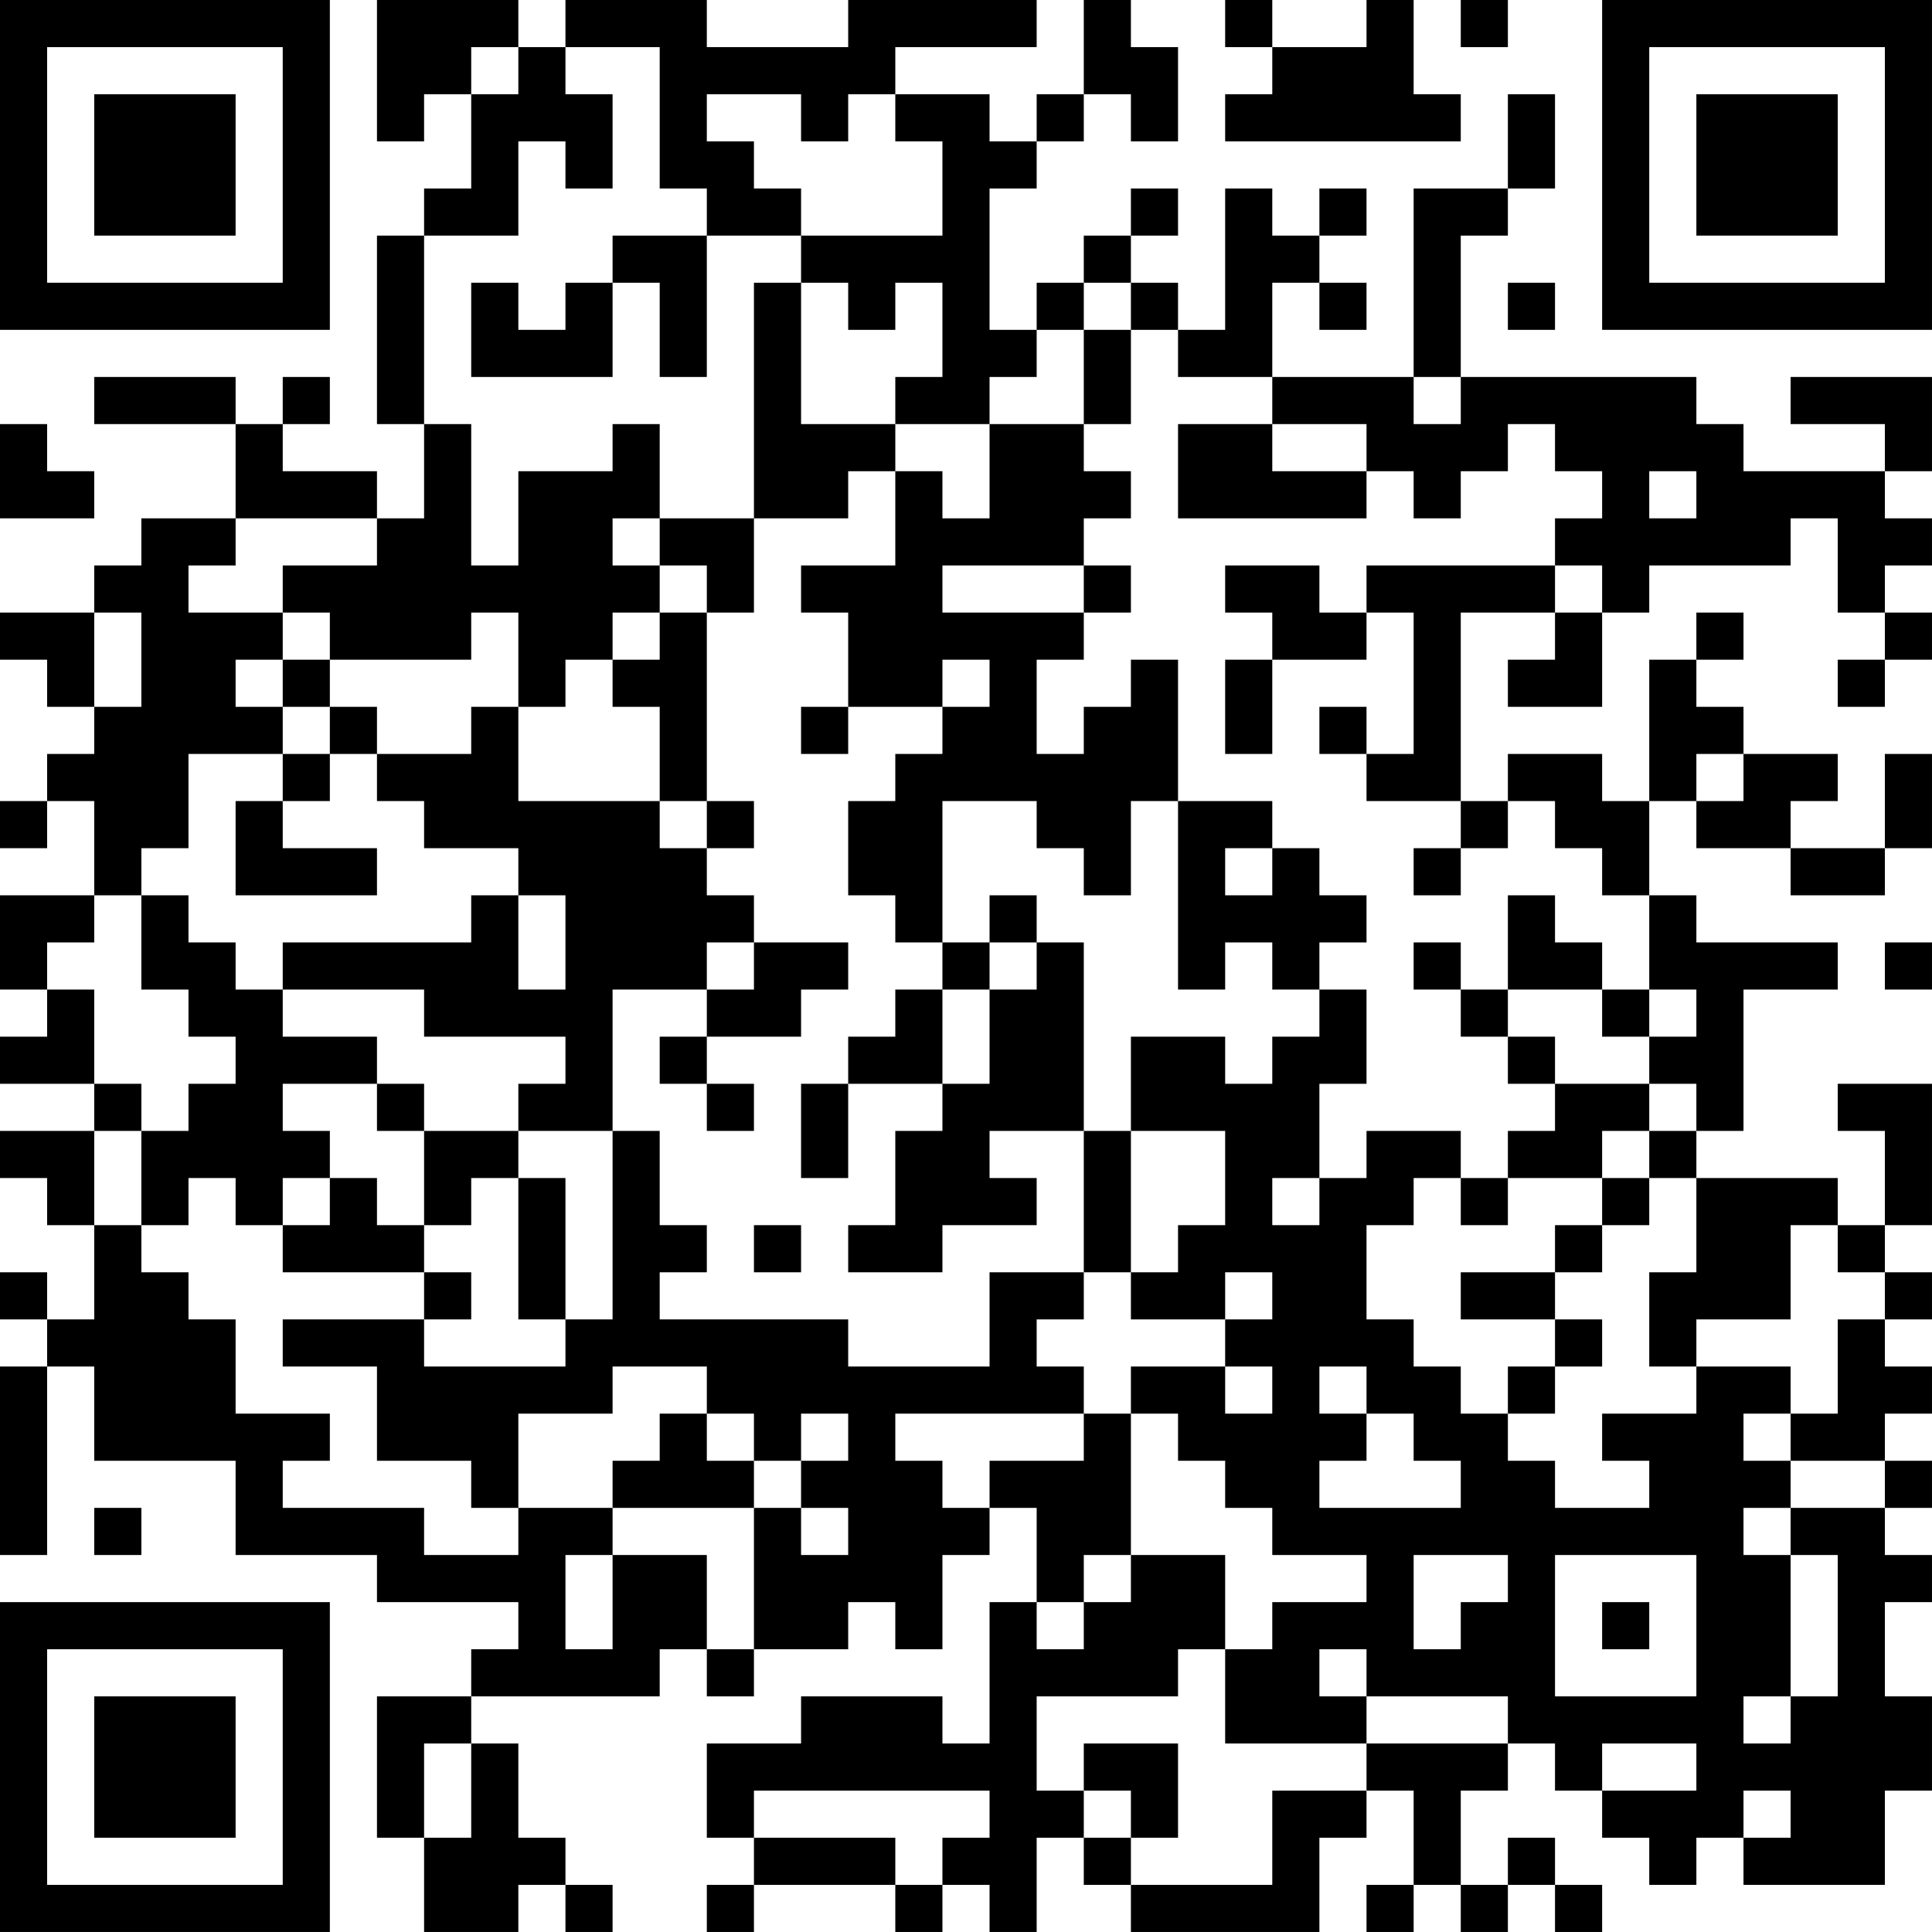 <?xml version="1.0" encoding="UTF-8"?>
<svg xmlns="http://www.w3.org/2000/svg" version="1.1" width="200" height="200" viewBox="0 0 200 200"><rect x="0" y="0" width="200" height="200" fill="#ffffff"/><g transform="scale(4.878)"><g transform="translate(0,0)"><path fill-rule="evenodd" d="M8 0L8 3L9 3L9 2L10 2L10 4L9 4L9 5L8 5L8 9L9 9L9 11L8 11L8 10L6 10L6 9L7 9L7 8L6 8L6 9L5 9L5 8L2 8L2 9L5 9L5 11L3 11L3 12L2 12L2 13L0 13L0 14L1 14L1 15L2 15L2 16L1 16L1 17L0 17L0 18L1 18L1 17L2 17L2 19L0 19L0 21L1 21L1 22L0 22L0 23L2 23L2 24L0 24L0 25L1 25L1 26L2 26L2 28L1 28L1 27L0 27L0 28L1 28L1 29L0 29L0 33L1 33L1 29L2 29L2 31L5 31L5 33L8 33L8 34L11 34L11 35L10 35L10 36L8 36L8 39L9 39L9 41L11 41L11 40L12 40L12 41L13 41L13 40L12 40L12 39L11 39L11 37L10 37L10 36L14 36L14 35L15 35L15 36L16 36L16 35L18 35L18 34L19 34L19 35L20 35L20 33L21 33L21 32L22 32L22 34L21 34L21 37L20 37L20 36L17 36L17 37L15 37L15 39L16 39L16 40L15 40L15 41L16 41L16 40L19 40L19 41L20 41L20 40L21 40L21 41L22 41L22 39L23 39L23 40L24 40L24 41L28 41L28 39L29 39L29 38L30 38L30 40L29 40L29 41L30 41L30 40L31 40L31 41L32 41L32 40L33 40L33 41L34 41L34 40L33 40L33 39L32 39L32 40L31 40L31 38L32 38L32 37L33 37L33 38L34 38L34 39L35 39L35 40L36 40L36 39L37 39L37 40L40 40L40 38L41 38L41 36L40 36L40 34L41 34L41 33L40 33L40 32L41 32L41 31L40 31L40 30L41 30L41 29L40 29L40 28L41 28L41 27L40 27L40 26L41 26L41 23L39 23L39 24L40 24L40 26L39 26L39 25L36 25L36 24L37 24L37 21L39 21L39 20L36 20L36 19L35 19L35 17L36 17L36 18L38 18L38 19L40 19L40 18L41 18L41 16L40 16L40 18L38 18L38 17L39 17L39 16L37 16L37 15L36 15L36 14L37 14L37 13L36 13L36 14L35 14L35 17L34 17L34 16L32 16L32 17L31 17L31 13L33 13L33 14L32 14L32 15L34 15L34 13L35 13L35 12L38 12L38 11L39 11L39 13L40 13L40 14L39 14L39 15L40 15L40 14L41 14L41 13L40 13L40 12L41 12L41 11L40 11L40 10L41 10L41 8L38 8L38 9L40 9L40 10L37 10L37 9L36 9L36 8L31 8L31 5L32 5L32 4L33 4L33 2L32 2L32 4L30 4L30 8L27 8L27 6L28 6L28 7L29 7L29 6L28 6L28 5L29 5L29 4L28 4L28 5L27 5L27 4L26 4L26 7L25 7L25 6L24 6L24 5L25 5L25 4L24 4L24 5L23 5L23 6L22 6L22 7L21 7L21 4L22 4L22 3L23 3L23 2L24 2L24 3L25 3L25 1L24 1L24 0L23 0L23 2L22 2L22 3L21 3L21 2L19 2L19 1L22 1L22 0L18 0L18 1L15 1L15 0L12 0L12 1L11 1L11 0ZM26 0L26 1L27 1L27 2L26 2L26 3L31 3L31 2L30 2L30 0L29 0L29 1L27 1L27 0ZM31 0L31 1L32 1L32 0ZM10 1L10 2L11 2L11 1ZM12 1L12 2L13 2L13 4L12 4L12 3L11 3L11 5L9 5L9 9L10 9L10 12L11 12L11 10L13 10L13 9L14 9L14 11L13 11L13 12L14 12L14 13L13 13L13 14L12 14L12 15L11 15L11 13L10 13L10 14L7 14L7 13L6 13L6 12L8 12L8 11L5 11L5 12L4 12L4 13L6 13L6 14L5 14L5 15L6 15L6 16L4 16L4 18L3 18L3 19L2 19L2 20L1 20L1 21L2 21L2 23L3 23L3 24L2 24L2 26L3 26L3 27L4 27L4 28L5 28L5 30L7 30L7 31L6 31L6 32L9 32L9 33L11 33L11 32L13 32L13 33L12 33L12 35L13 35L13 33L15 33L15 35L16 35L16 32L17 32L17 33L18 33L18 32L17 32L17 31L18 31L18 30L17 30L17 31L16 31L16 30L15 30L15 29L13 29L13 30L11 30L11 32L10 32L10 31L8 31L8 29L6 29L6 28L9 28L9 29L12 29L12 28L13 28L13 24L14 24L14 26L15 26L15 27L14 27L14 28L18 28L18 29L21 29L21 27L23 27L23 28L22 28L22 29L23 29L23 30L19 30L19 31L20 31L20 32L21 32L21 31L23 31L23 30L24 30L24 33L23 33L23 34L22 34L22 35L23 35L23 34L24 34L24 33L26 33L26 35L25 35L25 36L22 36L22 38L23 38L23 39L24 39L24 40L27 40L27 38L29 38L29 37L32 37L32 36L29 36L29 35L28 35L28 36L29 36L29 37L26 37L26 35L27 35L27 34L29 34L29 33L27 33L27 32L26 32L26 31L25 31L25 30L24 30L24 29L26 29L26 30L27 30L27 29L26 29L26 28L27 28L27 27L26 27L26 28L24 28L24 27L25 27L25 26L26 26L26 24L24 24L24 22L26 22L26 23L27 23L27 22L28 22L28 21L29 21L29 23L28 23L28 25L27 25L27 26L28 26L28 25L29 25L29 24L31 24L31 25L30 25L30 26L29 26L29 28L30 28L30 29L31 29L31 30L32 30L32 31L33 31L33 32L35 32L35 31L34 31L34 30L36 30L36 29L38 29L38 30L37 30L37 31L38 31L38 32L37 32L37 33L38 33L38 36L37 36L37 37L38 37L38 36L39 36L39 33L38 33L38 32L40 32L40 31L38 31L38 30L39 30L39 28L40 28L40 27L39 27L39 26L38 26L38 28L36 28L36 29L35 29L35 27L36 27L36 25L35 25L35 24L36 24L36 23L35 23L35 22L36 22L36 21L35 21L35 19L34 19L34 18L33 18L33 17L32 17L32 18L31 18L31 17L29 17L29 16L30 16L30 13L29 13L29 12L33 12L33 13L34 13L34 12L33 12L33 11L34 11L34 10L33 10L33 9L32 9L32 10L31 10L31 11L30 11L30 10L29 10L29 9L27 9L27 8L25 8L25 7L24 7L24 6L23 6L23 7L22 7L22 8L21 8L21 9L19 9L19 8L20 8L20 6L19 6L19 7L18 7L18 6L17 6L17 5L20 5L20 3L19 3L19 2L18 2L18 3L17 3L17 2L15 2L15 3L16 3L16 4L17 4L17 5L15 5L15 4L14 4L14 1ZM13 5L13 6L12 6L12 7L11 7L11 6L10 6L10 8L13 8L13 6L14 6L14 8L15 8L15 5ZM16 6L16 11L14 11L14 12L15 12L15 13L14 13L14 14L13 14L13 15L14 15L14 17L11 17L11 15L10 15L10 16L8 16L8 15L7 15L7 14L6 14L6 15L7 15L7 16L6 16L6 17L5 17L5 19L8 19L8 18L6 18L6 17L7 17L7 16L8 16L8 17L9 17L9 18L11 18L11 19L10 19L10 20L6 20L6 21L5 21L5 20L4 20L4 19L3 19L3 21L4 21L4 22L5 22L5 23L4 23L4 24L3 24L3 26L4 26L4 25L5 25L5 26L6 26L6 27L9 27L9 28L10 28L10 27L9 27L9 26L10 26L10 25L11 25L11 28L12 28L12 25L11 25L11 24L13 24L13 21L15 21L15 22L14 22L14 23L15 23L15 24L16 24L16 23L15 23L15 22L17 22L17 21L18 21L18 20L16 20L16 19L15 19L15 18L16 18L16 17L15 17L15 13L16 13L16 11L18 11L18 10L19 10L19 12L17 12L17 13L18 13L18 15L17 15L17 16L18 16L18 15L20 15L20 16L19 16L19 17L18 17L18 19L19 19L19 20L20 20L20 21L19 21L19 22L18 22L18 23L17 23L17 25L18 25L18 23L20 23L20 24L19 24L19 26L18 26L18 27L20 27L20 26L22 26L22 25L21 25L21 24L23 24L23 27L24 27L24 24L23 24L23 20L22 20L22 19L21 19L21 20L20 20L20 17L22 17L22 18L23 18L23 19L24 19L24 17L25 17L25 21L26 21L26 20L27 20L27 21L28 21L28 20L29 20L29 19L28 19L28 18L27 18L27 17L25 17L25 14L24 14L24 15L23 15L23 16L22 16L22 14L23 14L23 13L24 13L24 12L23 12L23 11L24 11L24 10L23 10L23 9L24 9L24 7L23 7L23 9L21 9L21 11L20 11L20 10L19 10L19 9L17 9L17 6ZM32 6L32 7L33 7L33 6ZM30 8L30 9L31 9L31 8ZM0 9L0 11L2 11L2 10L1 10L1 9ZM25 9L25 11L29 11L29 10L27 10L27 9ZM35 10L35 11L36 11L36 10ZM20 12L20 13L23 13L23 12ZM26 12L26 13L27 13L27 14L26 14L26 16L27 16L27 14L29 14L29 13L28 13L28 12ZM2 13L2 15L3 15L3 13ZM20 14L20 15L21 15L21 14ZM28 15L28 16L29 16L29 15ZM36 16L36 17L37 17L37 16ZM14 17L14 18L15 18L15 17ZM26 18L26 19L27 19L27 18ZM30 18L30 19L31 19L31 18ZM11 19L11 21L12 21L12 19ZM32 19L32 21L31 21L31 20L30 20L30 21L31 21L31 22L32 22L32 23L33 23L33 24L32 24L32 25L31 25L31 26L32 26L32 25L34 25L34 26L33 26L33 27L31 27L31 28L33 28L33 29L32 29L32 30L33 30L33 29L34 29L34 28L33 28L33 27L34 27L34 26L35 26L35 25L34 25L34 24L35 24L35 23L33 23L33 22L32 22L32 21L34 21L34 22L35 22L35 21L34 21L34 20L33 20L33 19ZM15 20L15 21L16 21L16 20ZM21 20L21 21L20 21L20 23L21 23L21 21L22 21L22 20ZM40 20L40 21L41 21L41 20ZM6 21L6 22L8 22L8 23L6 23L6 24L7 24L7 25L6 25L6 26L7 26L7 25L8 25L8 26L9 26L9 24L11 24L11 23L12 23L12 22L9 22L9 21ZM8 23L8 24L9 24L9 23ZM16 26L16 27L17 27L17 26ZM28 29L28 30L29 30L29 31L28 31L28 32L31 32L31 31L30 31L30 30L29 30L29 29ZM14 30L14 31L13 31L13 32L16 32L16 31L15 31L15 30ZM2 32L2 33L3 33L3 32ZM30 33L30 35L31 35L31 34L32 34L32 33ZM33 33L33 36L36 36L36 33ZM34 34L34 35L35 35L35 34ZM9 37L9 39L10 39L10 37ZM23 37L23 38L24 38L24 39L25 39L25 37ZM34 37L34 38L36 38L36 37ZM16 38L16 39L19 39L19 40L20 40L20 39L21 39L21 38ZM37 38L37 39L38 39L38 38ZM0 0L0 7L7 7L7 0ZM1 1L1 6L6 6L6 1ZM2 2L2 5L5 5L5 2ZM34 0L34 7L41 7L41 0ZM35 1L35 6L40 6L40 1ZM36 2L36 5L39 5L39 2ZM0 34L0 41L7 41L7 34ZM1 35L1 40L6 40L6 35ZM2 36L2 39L5 39L5 36Z" fill="#000000"/></g></g></svg>
